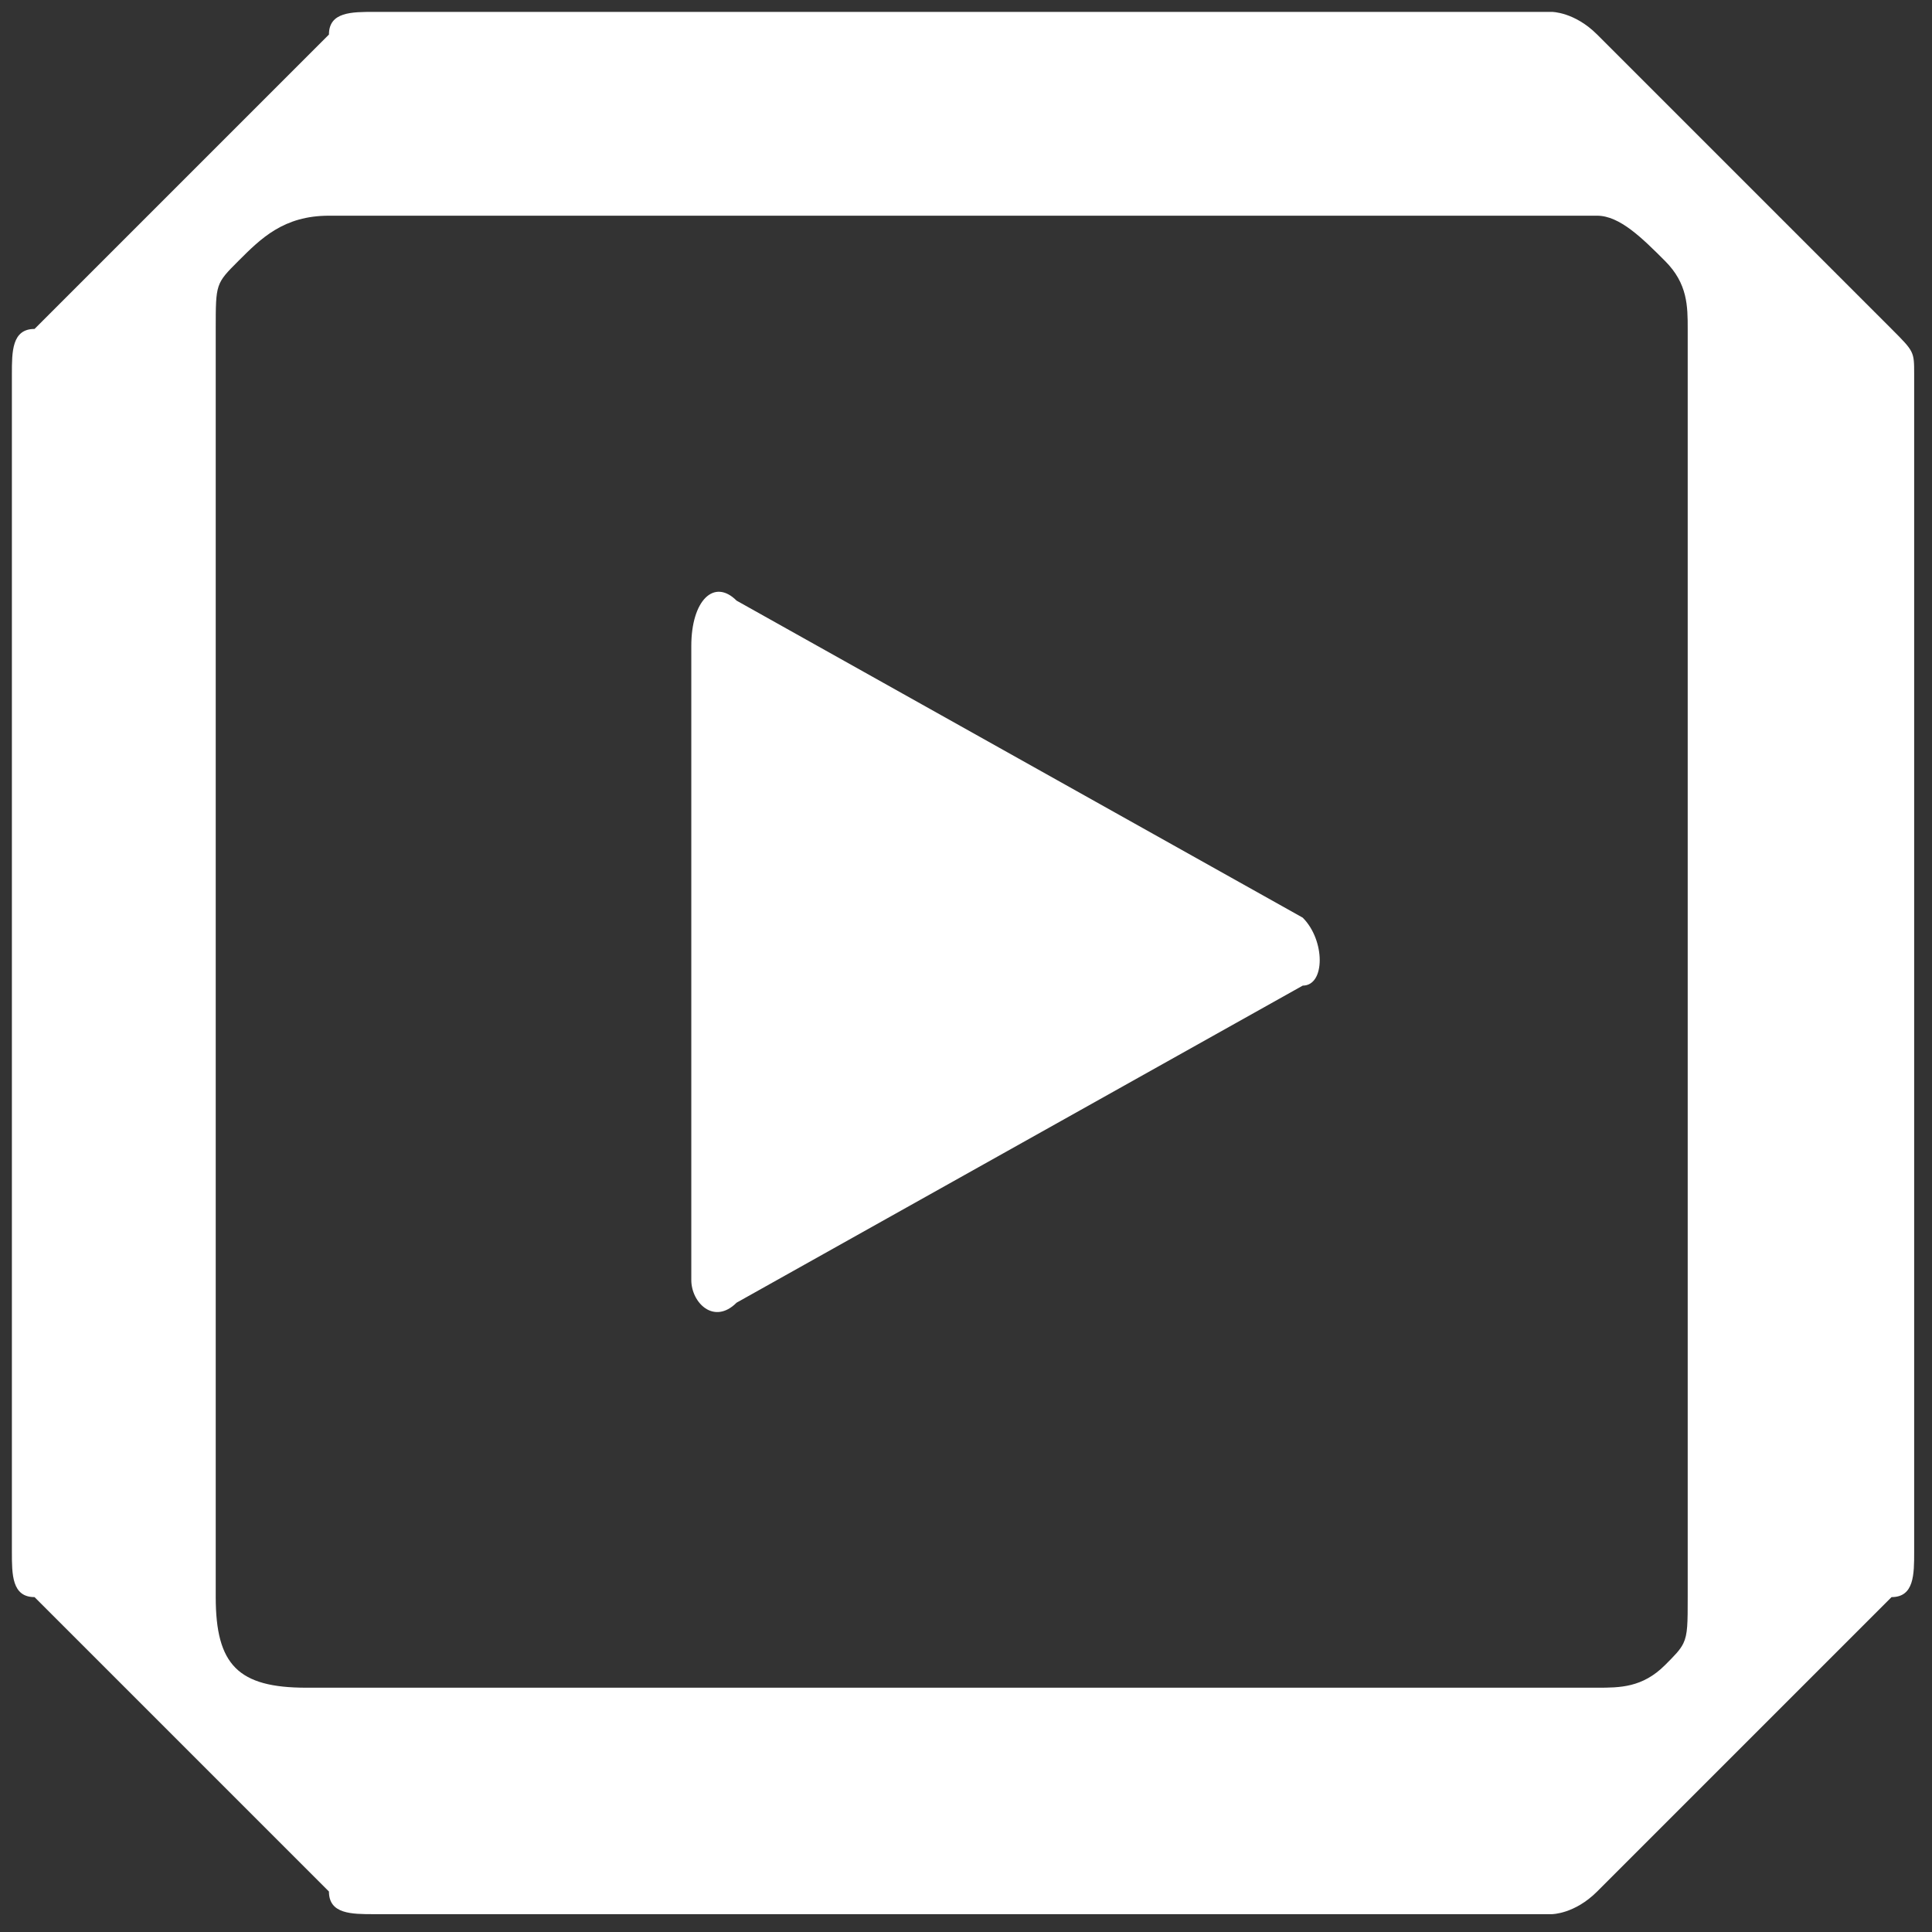 <svg width="65" height="65" viewBox="0 0 65 65" fill="none" xmlns="http://www.w3.org/2000/svg">
<rect x="0" y="0" width="65" height="65" fill="#333333" stroke="none"/>
<path fill-rule="evenodd" clip-rule="evenodd" d="M52.21 0.4H12.591C11.829 0.4 11.067 0.4 11.067 1.162L1.162 11.067C0.4 11.067 0.4 11.829 0.4 12.59V52.209C0.4 52.971 0.4 53.733 1.162 53.733L11.067 63.638C11.067 64.4 11.829 64.4 12.591 64.4H52.21C52.21 64.4 52.972 64.4 53.734 63.638L63.639 53.733C64.4 53.733 64.4 52.971 64.4 52.209V12.59C64.4 11.829 64.4 11.829 63.639 11.067L53.734 1.162C52.972 0.4 52.21 0.4 52.21 0.4ZM8.019 8.781C8.781 8.019 9.543 7.257 11.067 7.257H53.734C54.496 7.257 55.258 8.019 56.019 8.781C56.781 9.543 56.781 10.305 56.781 11.067V53.733C56.781 54.609 56.781 54.982 56.636 55.285C56.529 55.509 56.343 55.695 56.019 56.019C55.258 56.781 54.496 56.781 53.734 56.781H10.305C8.019 56.781 7.258 56.019 7.258 53.733V11.067C7.258 9.543 7.258 9.543 8.019 8.781ZM43.829 30.874L24.782 20.208C24.02 19.446 23.258 20.208 23.258 21.731V43.065C23.258 43.827 24.02 44.589 24.782 43.827L43.829 33.16C44.591 33.16 44.591 31.636 43.829 30.874Z" fill="white"/>
</svg>
